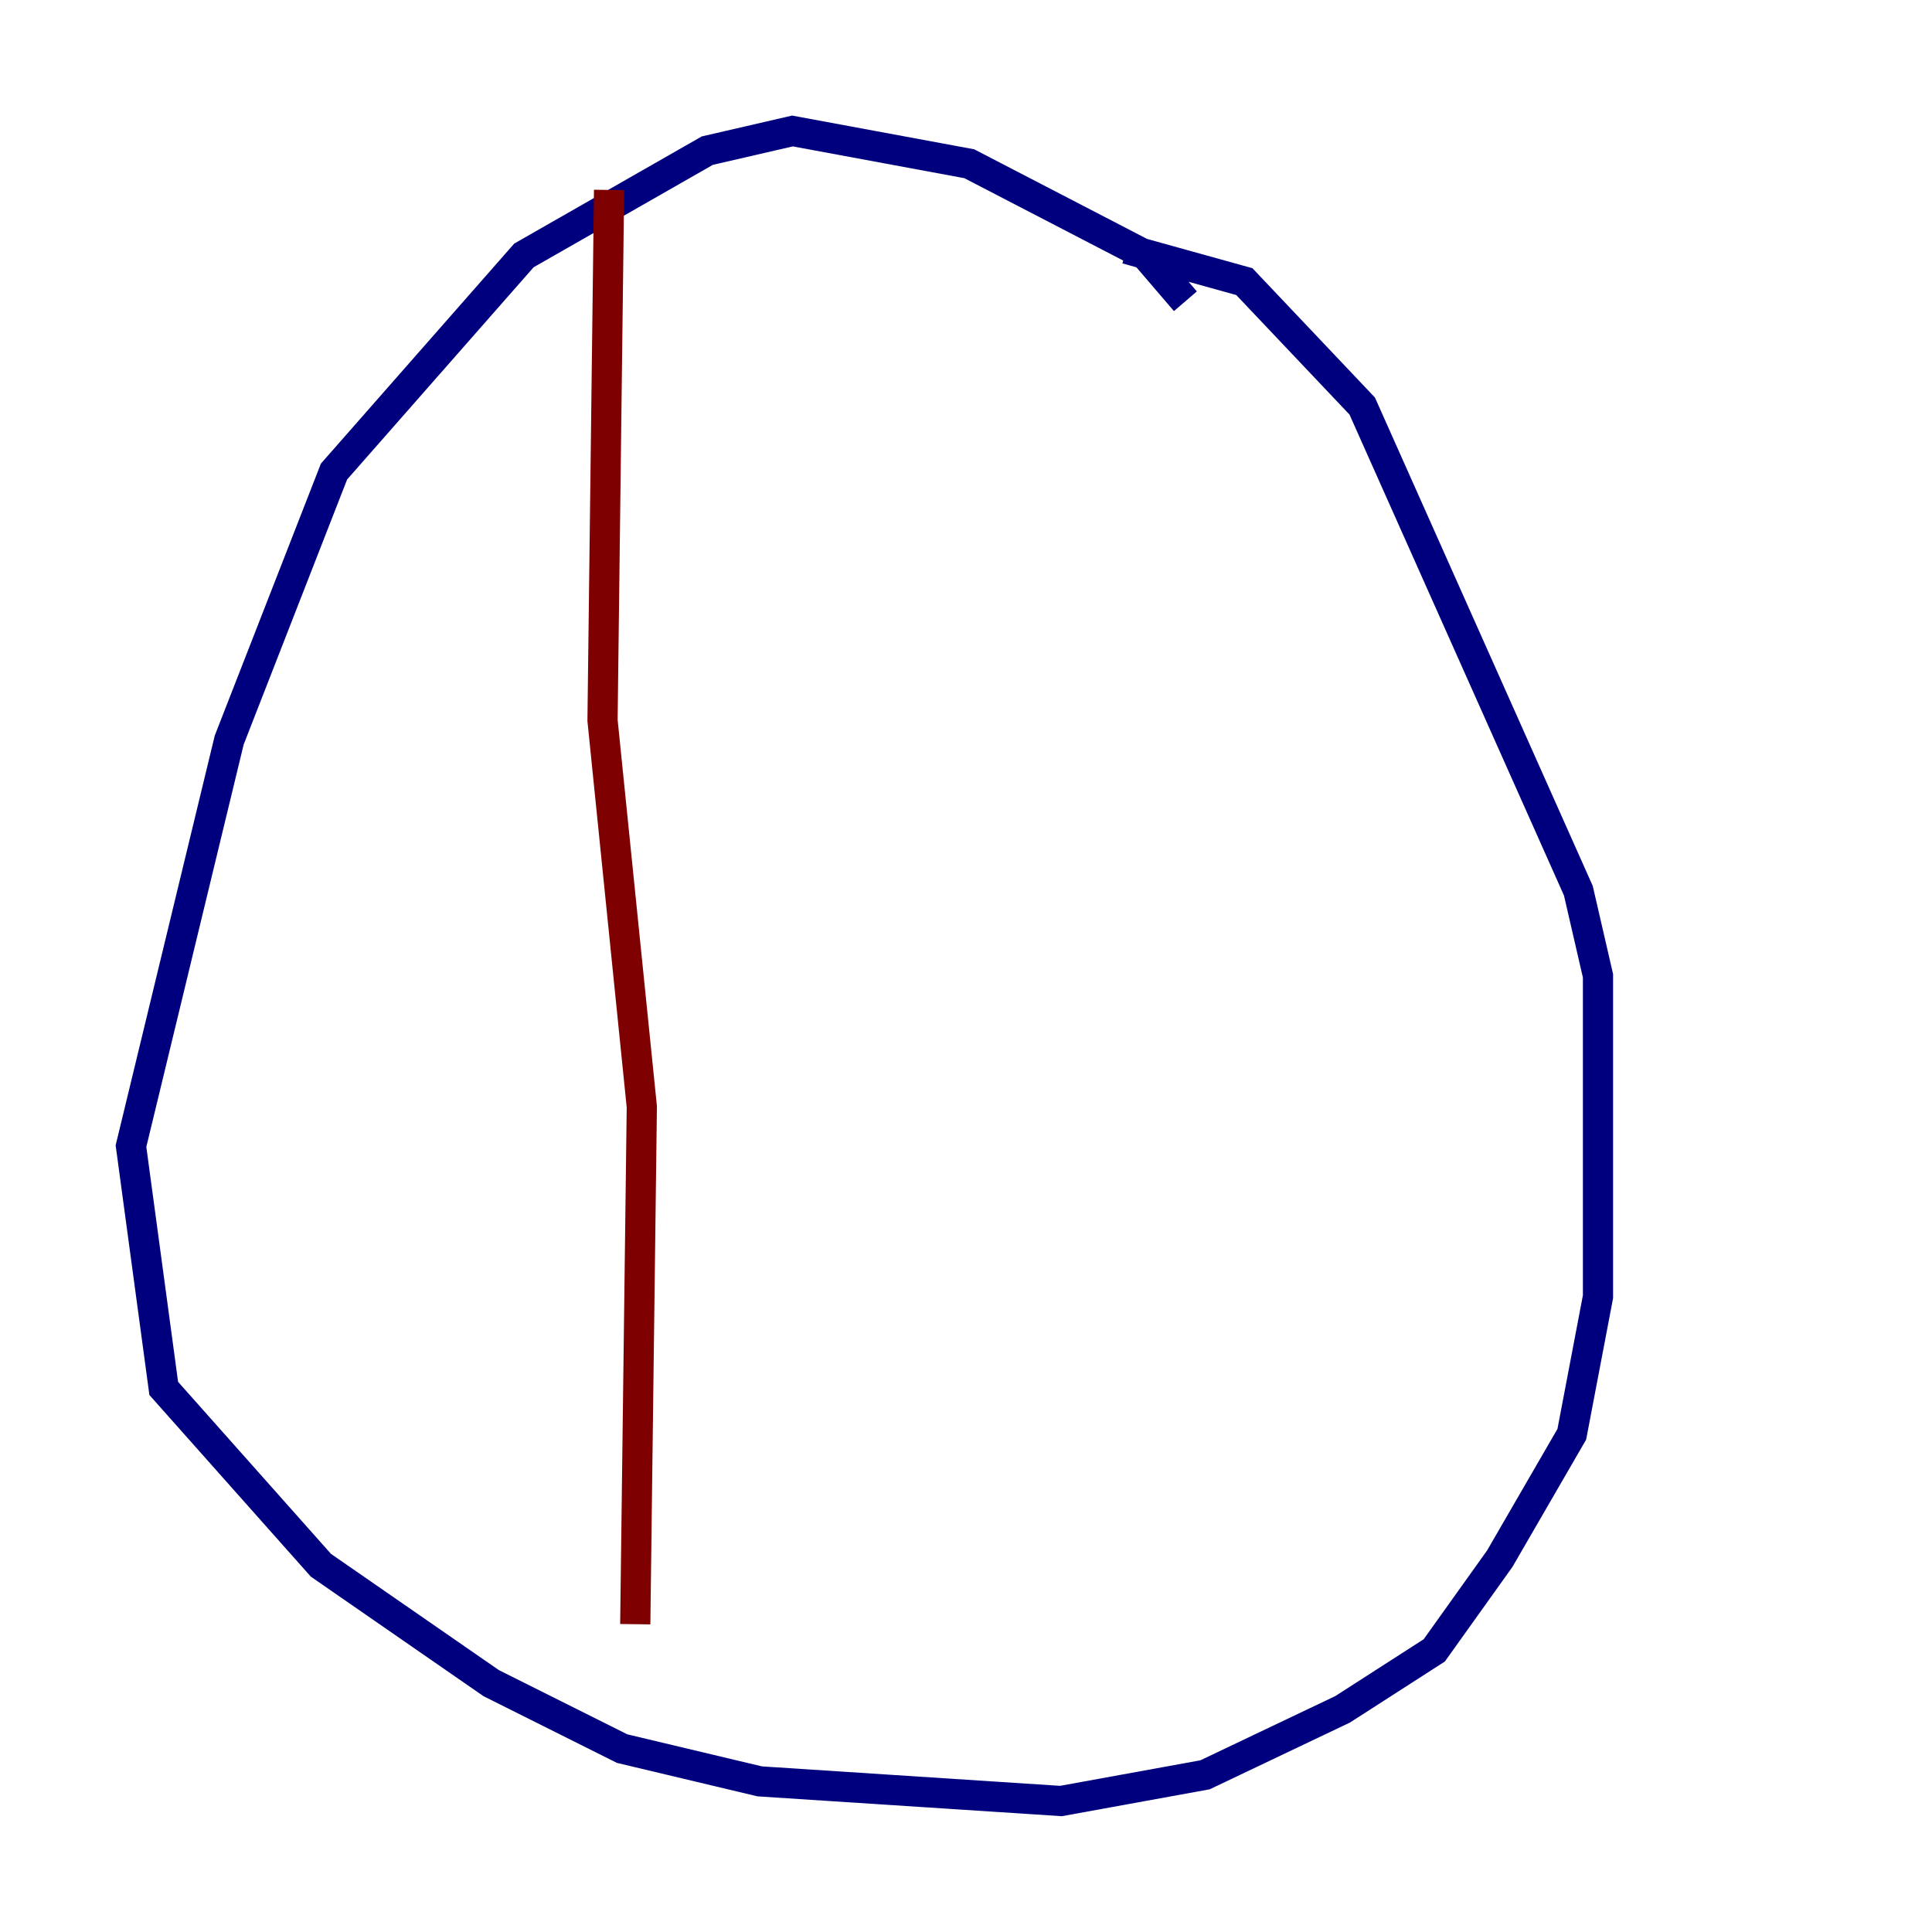 <?xml version="1.0" encoding="utf-8" ?>
<svg baseProfile="tiny" height="128" version="1.2" viewBox="0,0,128,128" width="128" xmlns="http://www.w3.org/2000/svg" xmlns:ev="http://www.w3.org/2001/xml-events" xmlns:xlink="http://www.w3.org/1999/xlink"><defs /><polyline fill="none" points="78.536,19.959 75.932,16.922 64.217,10.848 52.502,8.678 46.861,9.98 34.712,16.922 22.129,31.241 15.186,49.031 8.678,75.932 10.848,91.986 21.261,103.702 32.542,111.512 41.22,115.851 50.332,118.02 70.291,119.322 79.837,117.586 88.949,113.248 95.024,109.342 99.363,103.268 104.136,95.024 105.871,85.912 105.871,64.651 104.57,59.01 90.251,26.902 82.441,18.658 74.63,16.488" stroke="#00007f" stroke-width="2" /><polyline fill="none" points="40.352,12.583 39.919,47.729 42.522,73.329 42.088,107.607" stroke="#7f0000" stroke-width="2" /></svg>